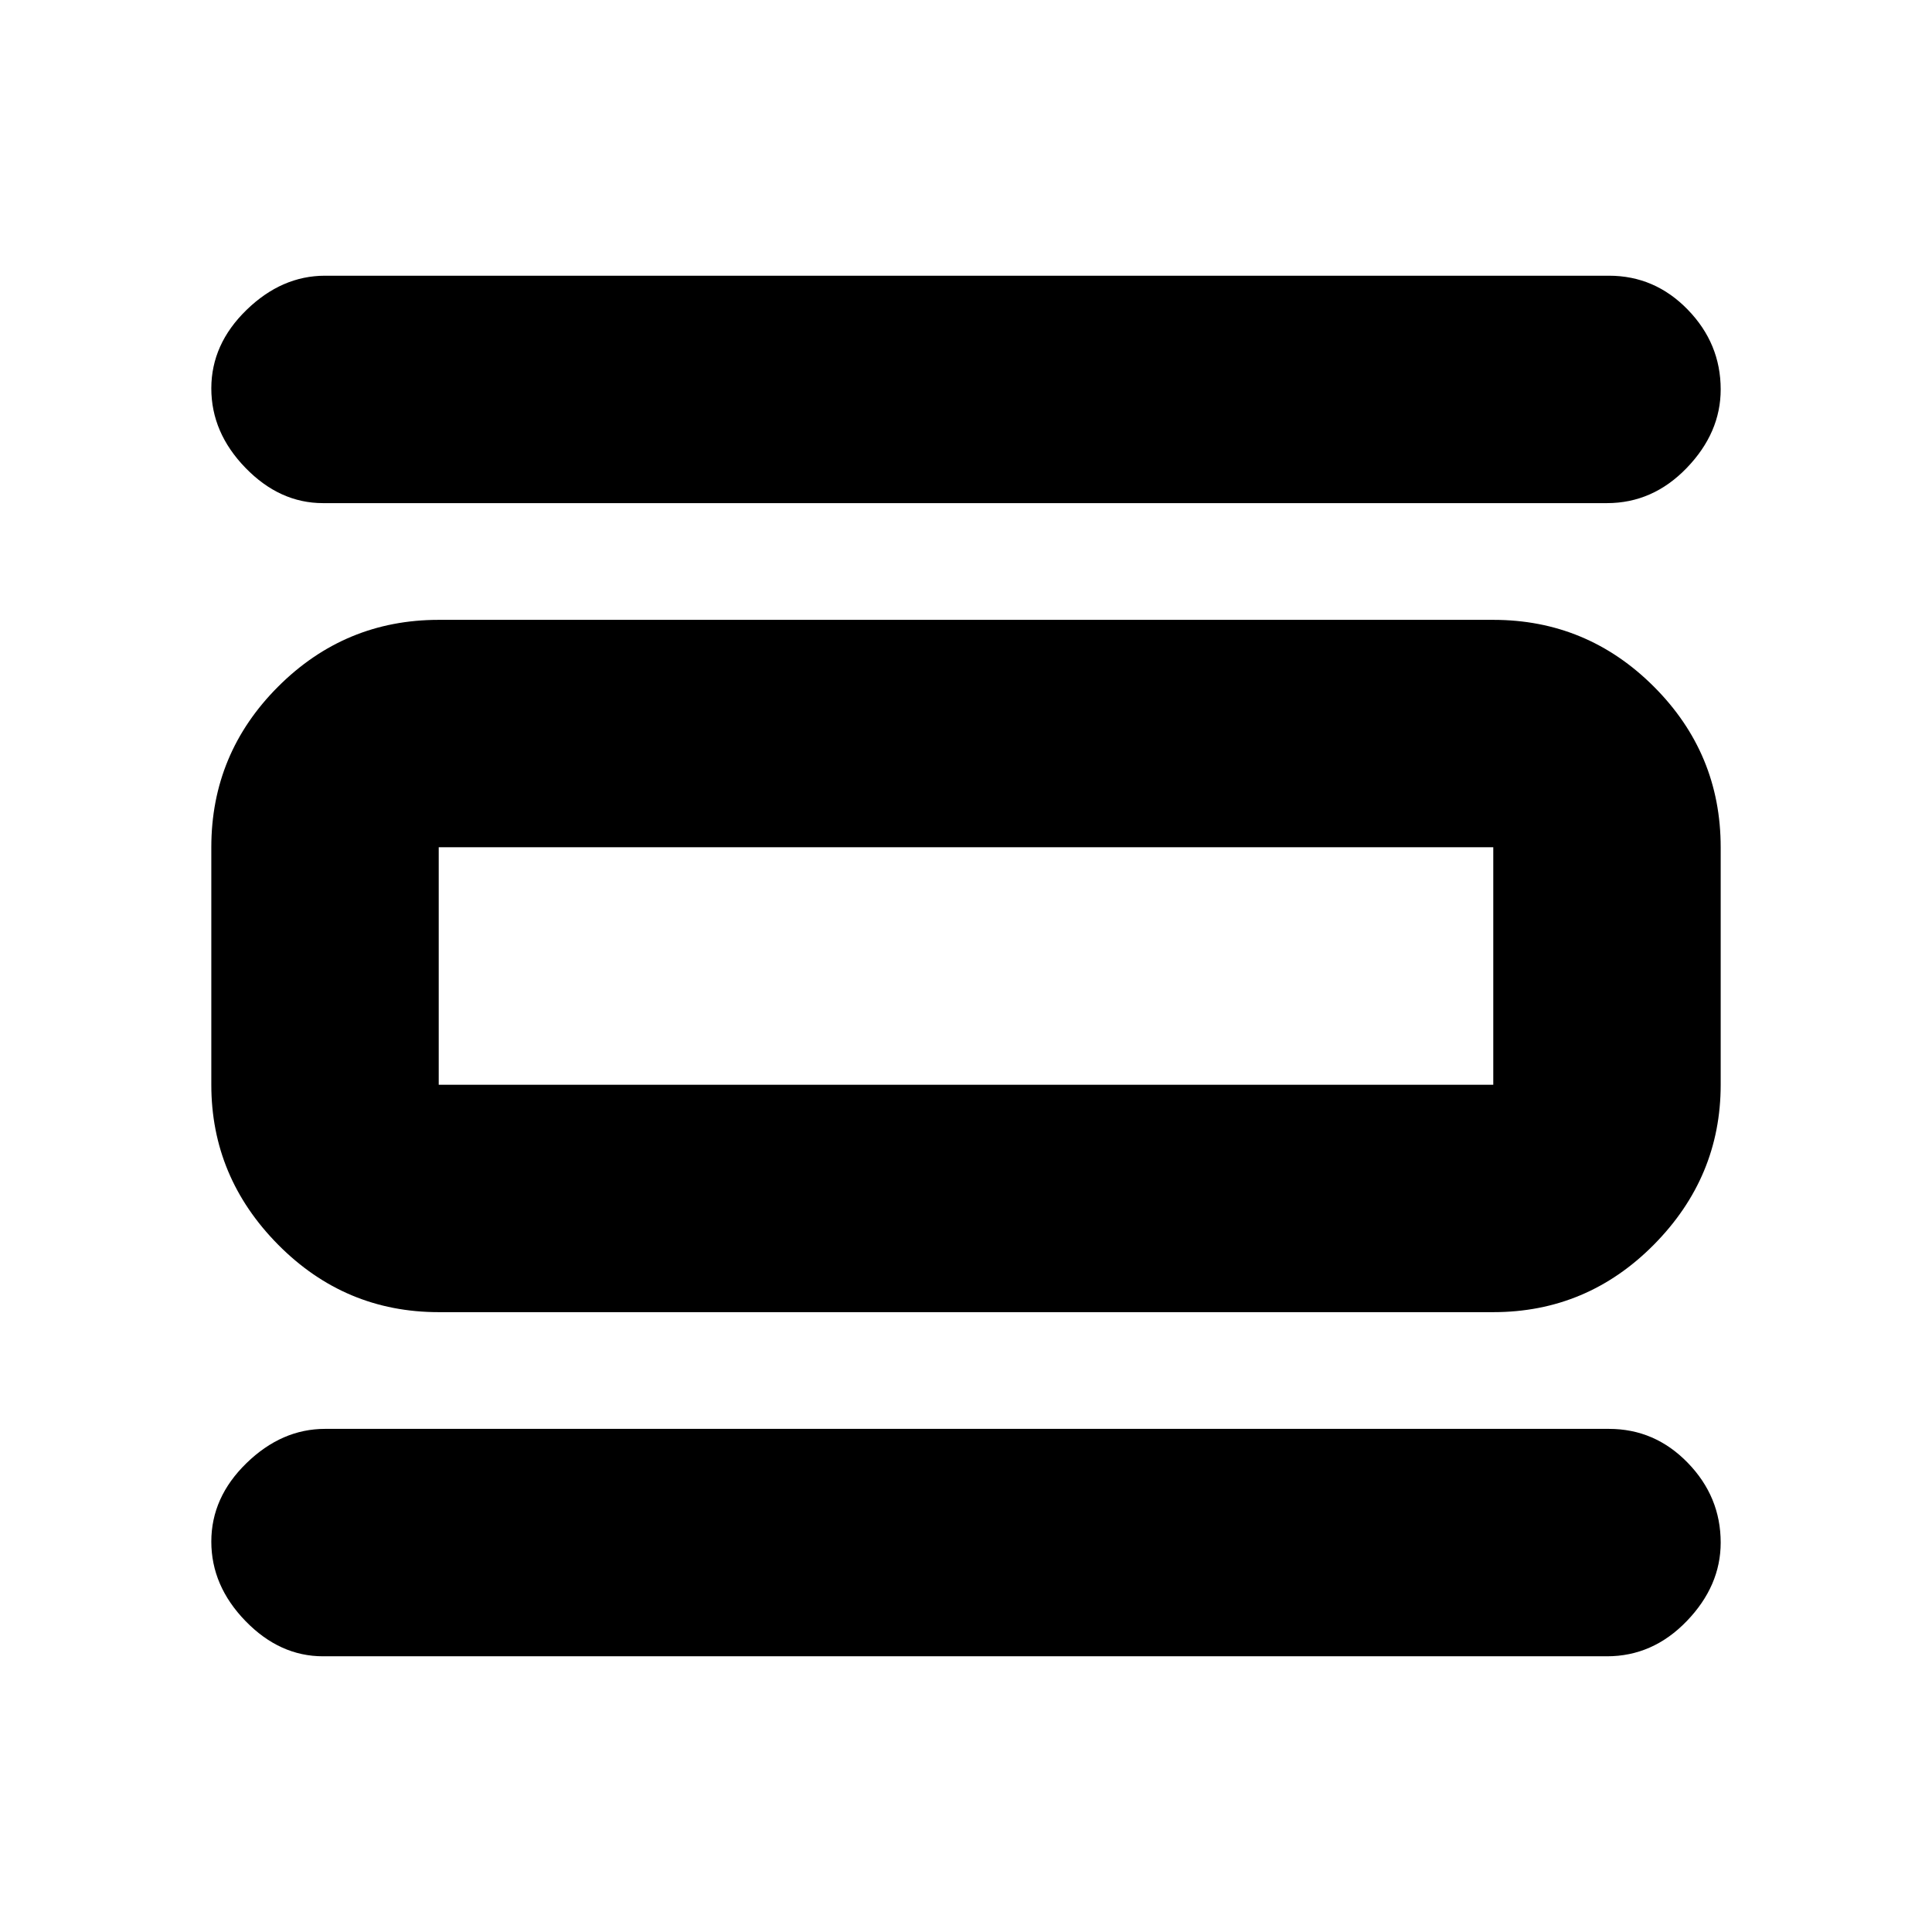 <svg xmlns="http://www.w3.org/2000/svg" height="20" viewBox="0 -960 960 960" width="20"><path d="M160.5-137q-21.5 0-38.5-17.5T105-194q0-22 17.5-39t39-17h638q22.76 0 39.13 16.85T855-193.5q0 21.5-16.85 39T798.5-137h-638Zm0-573q-21.5 0-38.5-17.5T105-767q0-22 17.5-39t39-17h638q22.76 0 39.13 16.85T855-766.5q0 21.5-16.85 39T798.5-710h-638ZM218-308q-46.61 0-79.81-33.54Q105-375.09 105-421v-118q0-46.61 33.19-79.81Q171.39-652 218-652h524q46.61 0 79.81 33.19Q855-585.61 855-539v118q0 45.91-33.19 79.46Q788.61-308 742-308H218Zm0-113h524v-118H218v118Zm0-118v118-118Z"/></svg>